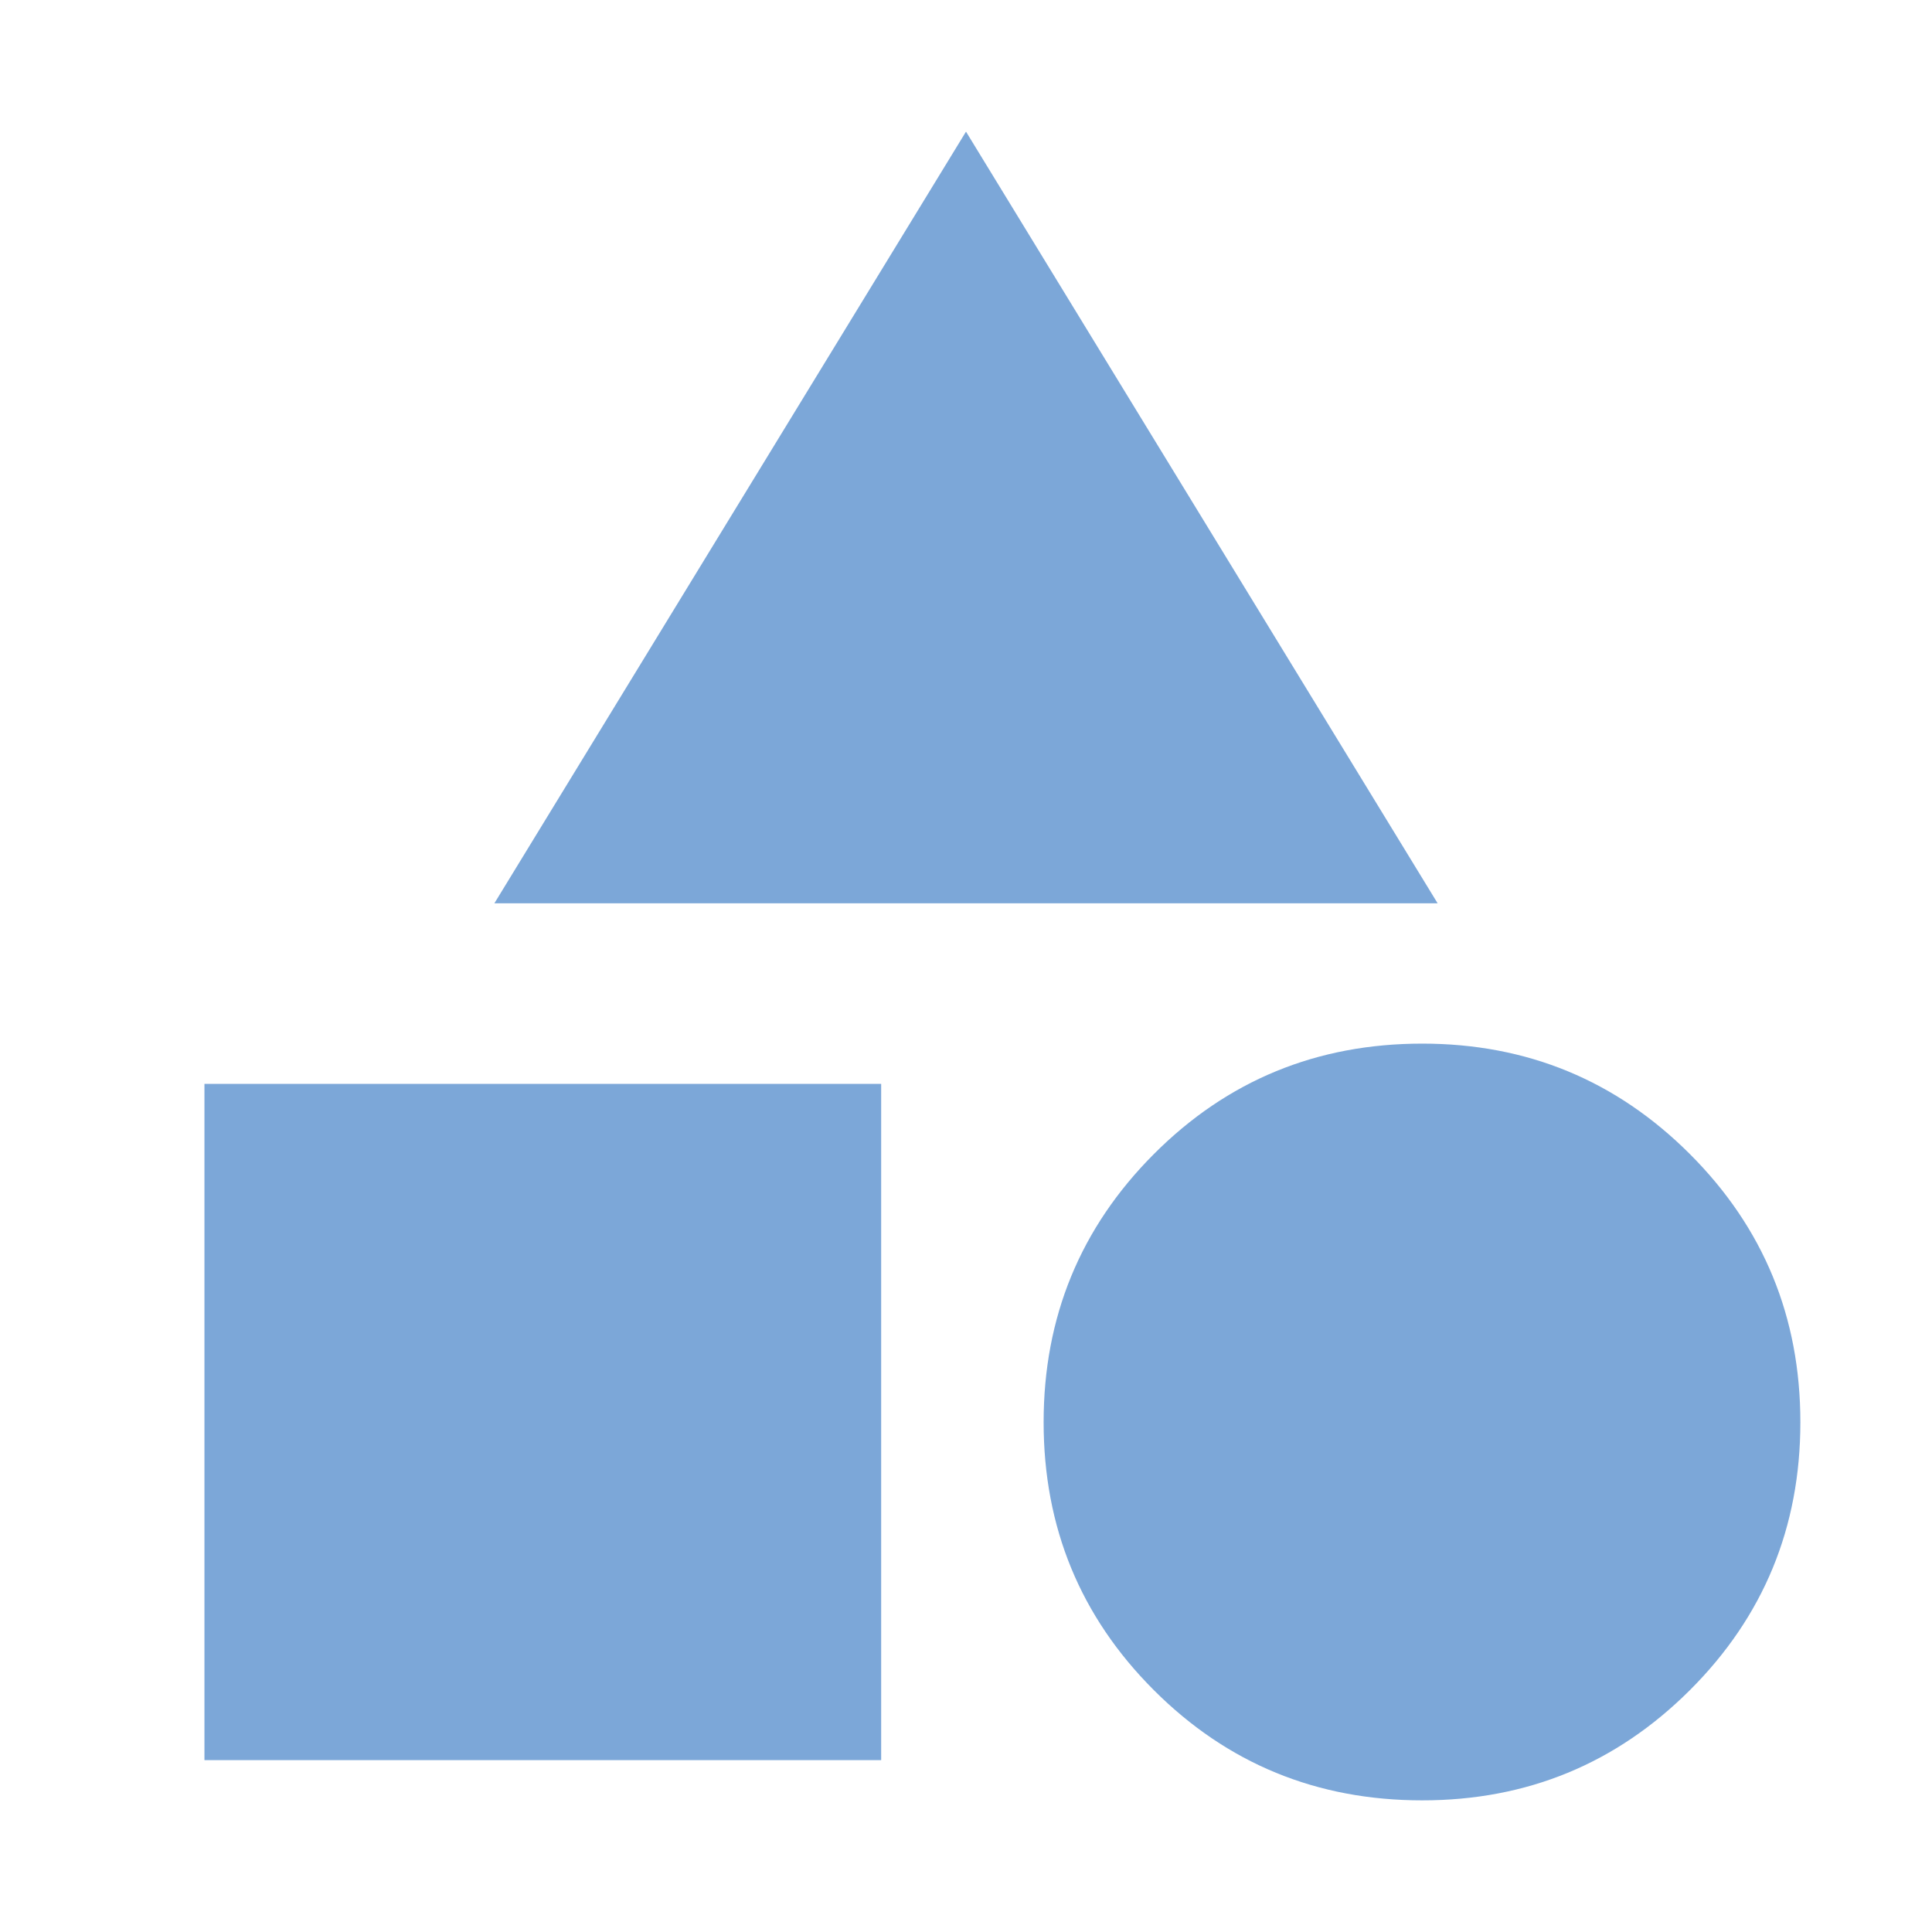 <svg xmlns="http://www.w3.org/2000/svg" height="24px" viewBox="0 -960 960 960" width="24px" fill="#7CA7D8"><path d="M245.65-511.15 480-894.59l234.35 383.44h-468.7ZM706.7-65.41q-78.59 0-133.36-54.77-54.77-54.78-54.77-133.12 0-78.35 54.77-133.24 54.77-54.89 133.36-54.89 78.1 0 133 54.89 54.89 54.89 54.89 133.24 0 78.34-54.89 133.12-54.9 54.77-133 54.77Zm-605.11-20v-336.02h336.26v336.02H101.59Z"/></svg>
